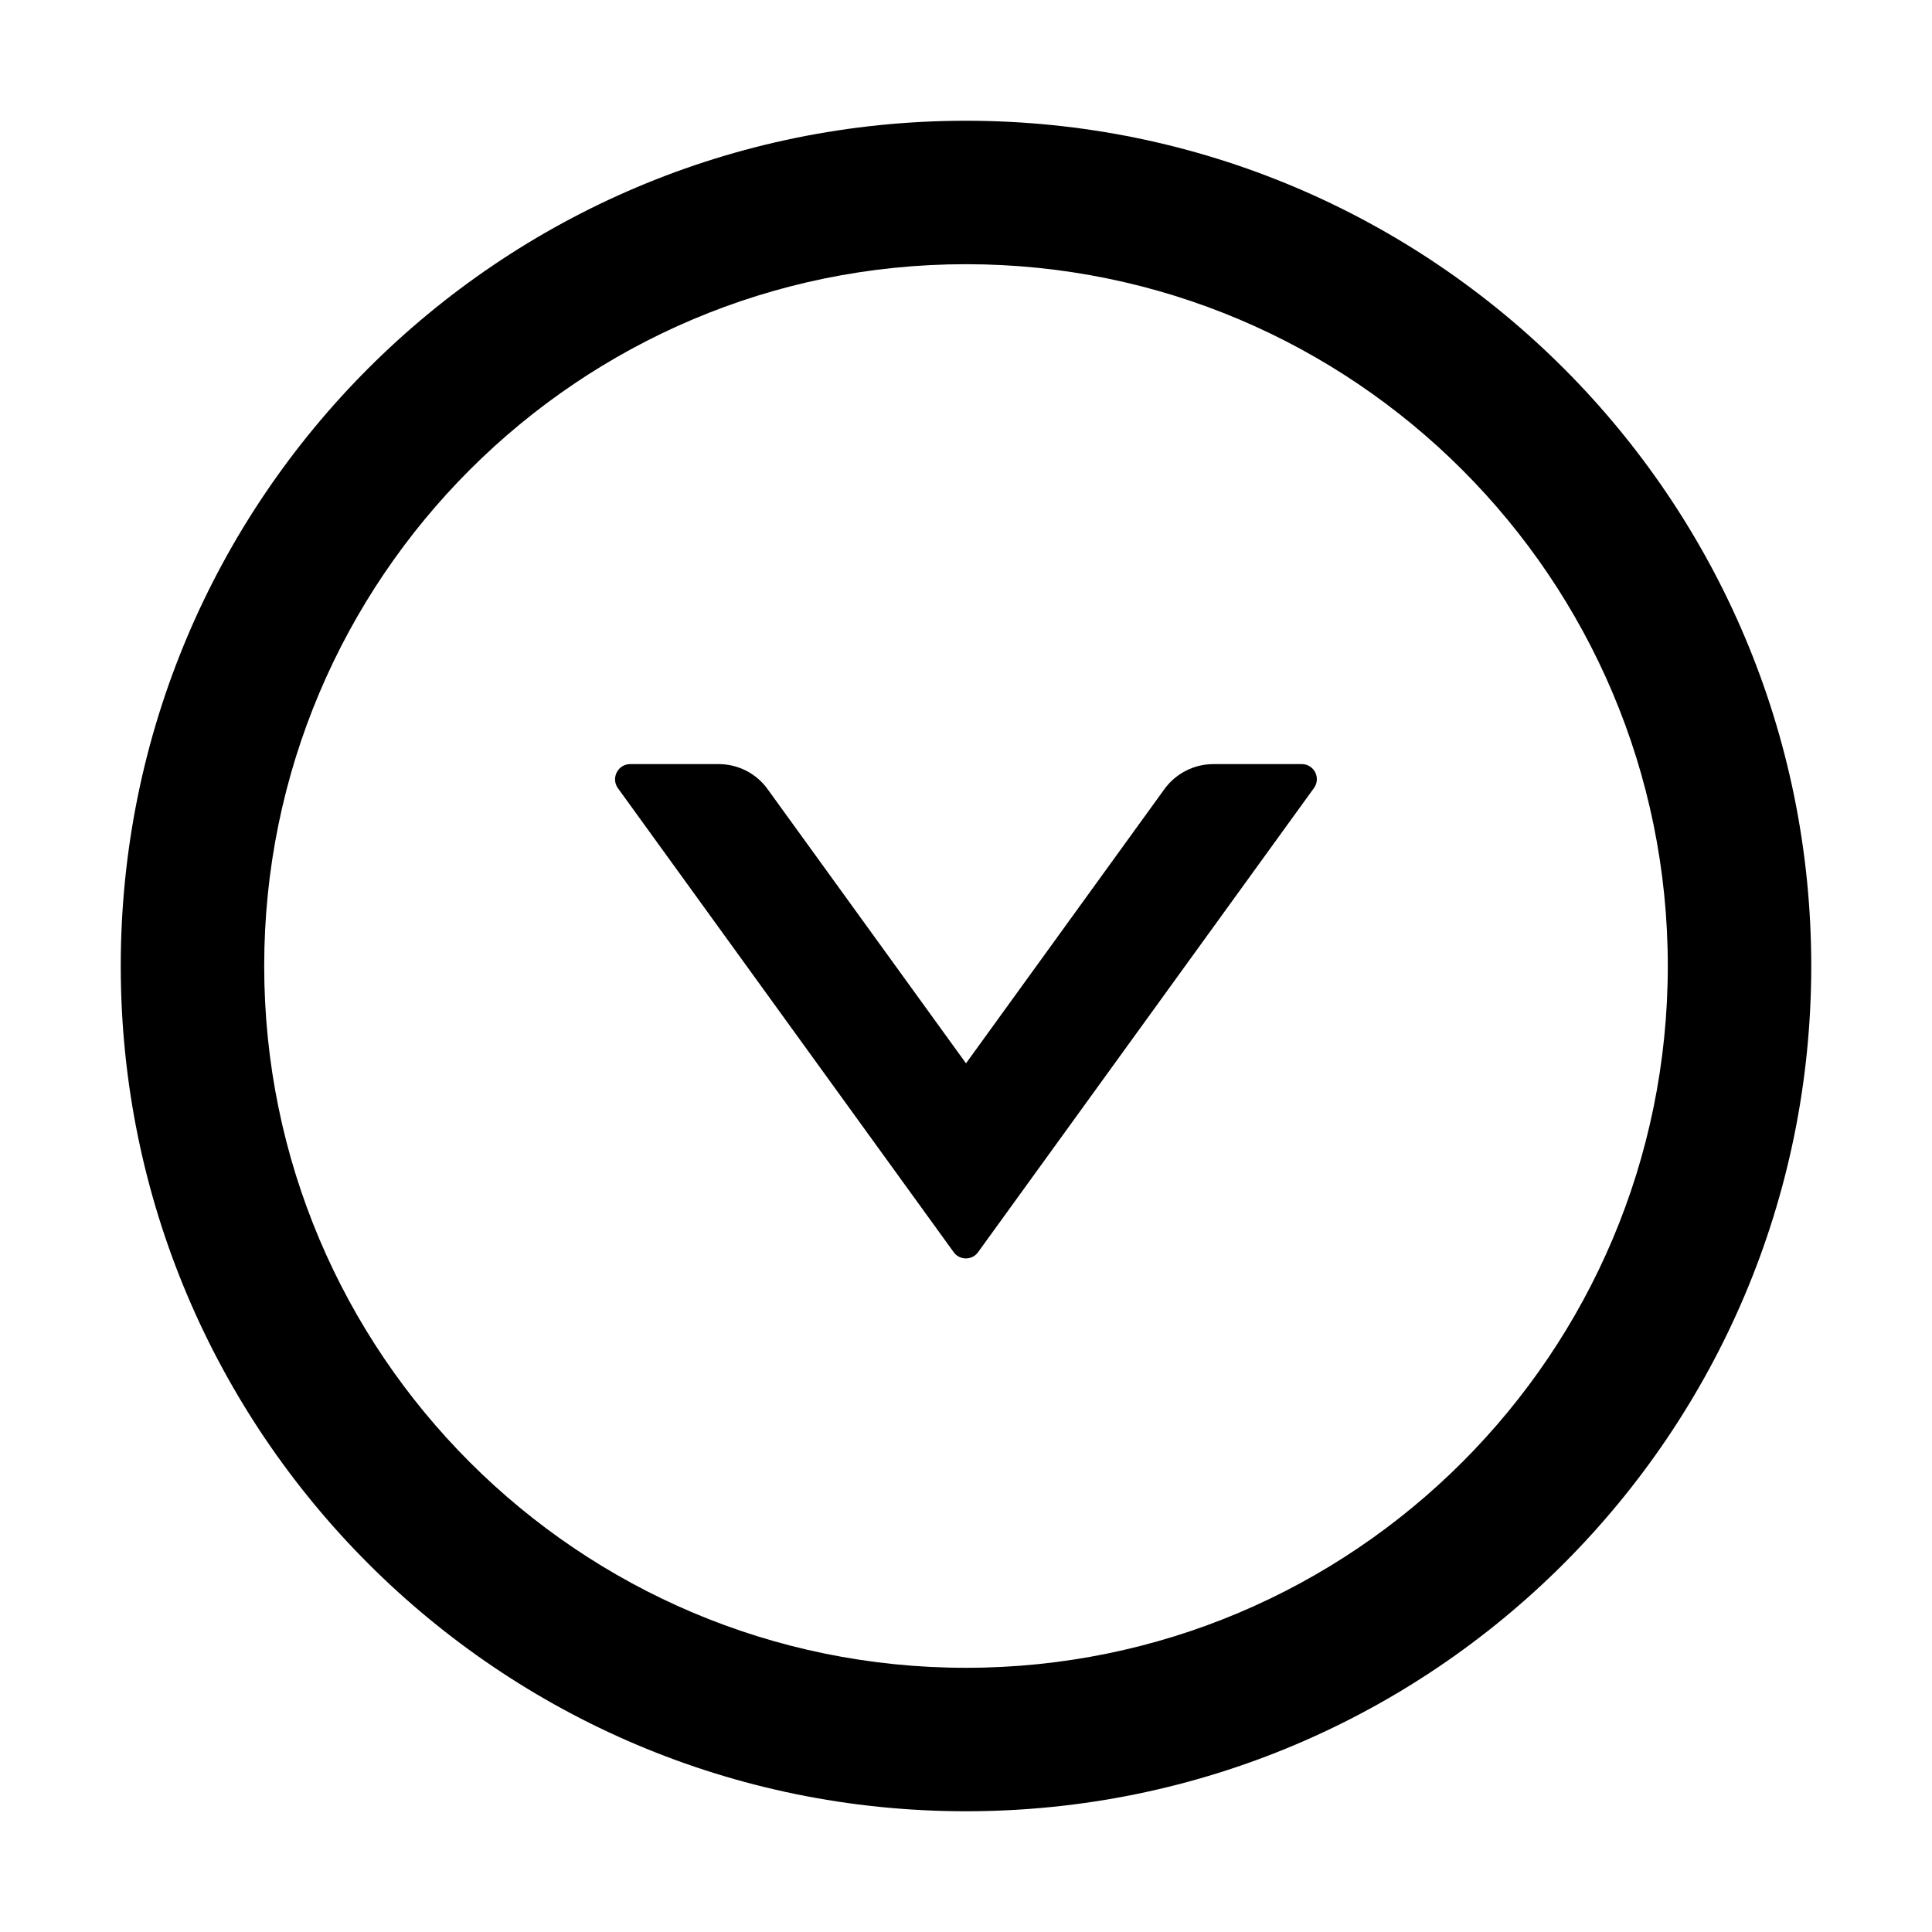 <?xml version="1.0" encoding="UTF-8"?>
<svg width="16px" height="16px" viewBox="0 0 16 16" version="1.1" xmlns="http://www.w3.org/2000/svg" xmlns:xlink="http://www.w3.org/1999/xlink">
    <title>down-circle</title>
    <g id="down-circle" stroke="none" stroke-width="1" fill="none" fill-rule="evenodd">
        <g fill-rule="nonzero">
            <rect id="矩形" opacity="0" x="0" y="0" width="16" height="16"></rect>
            <path d="M10.781,6.328 L10.048,6.328 C9.889,6.328 9.738,6.405 9.644,6.534 L8,8.806 L6.356,6.534 C6.263,6.405 6.112,6.328 5.952,6.328 L5.219,6.328 C5.117,6.328 5.058,6.444 5.117,6.527 L7.898,10.37 C7.948,10.439 8.05,10.439 8.1,10.37 L10.881,6.527 C10.942,6.444 10.883,6.328 10.781,6.328 Z" id="路径" fill="#000000"></path>
            <path d="M8,1 C4.134,1 1,4.134 1,8 C1,11.866 4.134,15 8,15 C11.866,15 15,11.866 15,8 C15,4.134 11.866,1 8,1 Z M8,13.812 C4.791,13.812 2.188,11.209 2.188,8 C2.188,4.791 4.791,2.188 8,2.188 C11.209,2.188 13.812,4.791 13.812,8 C13.812,11.209 11.209,13.812 8,13.812 Z" id="形状" fill="#000000"></path>
        </g>
    </g>
</svg>